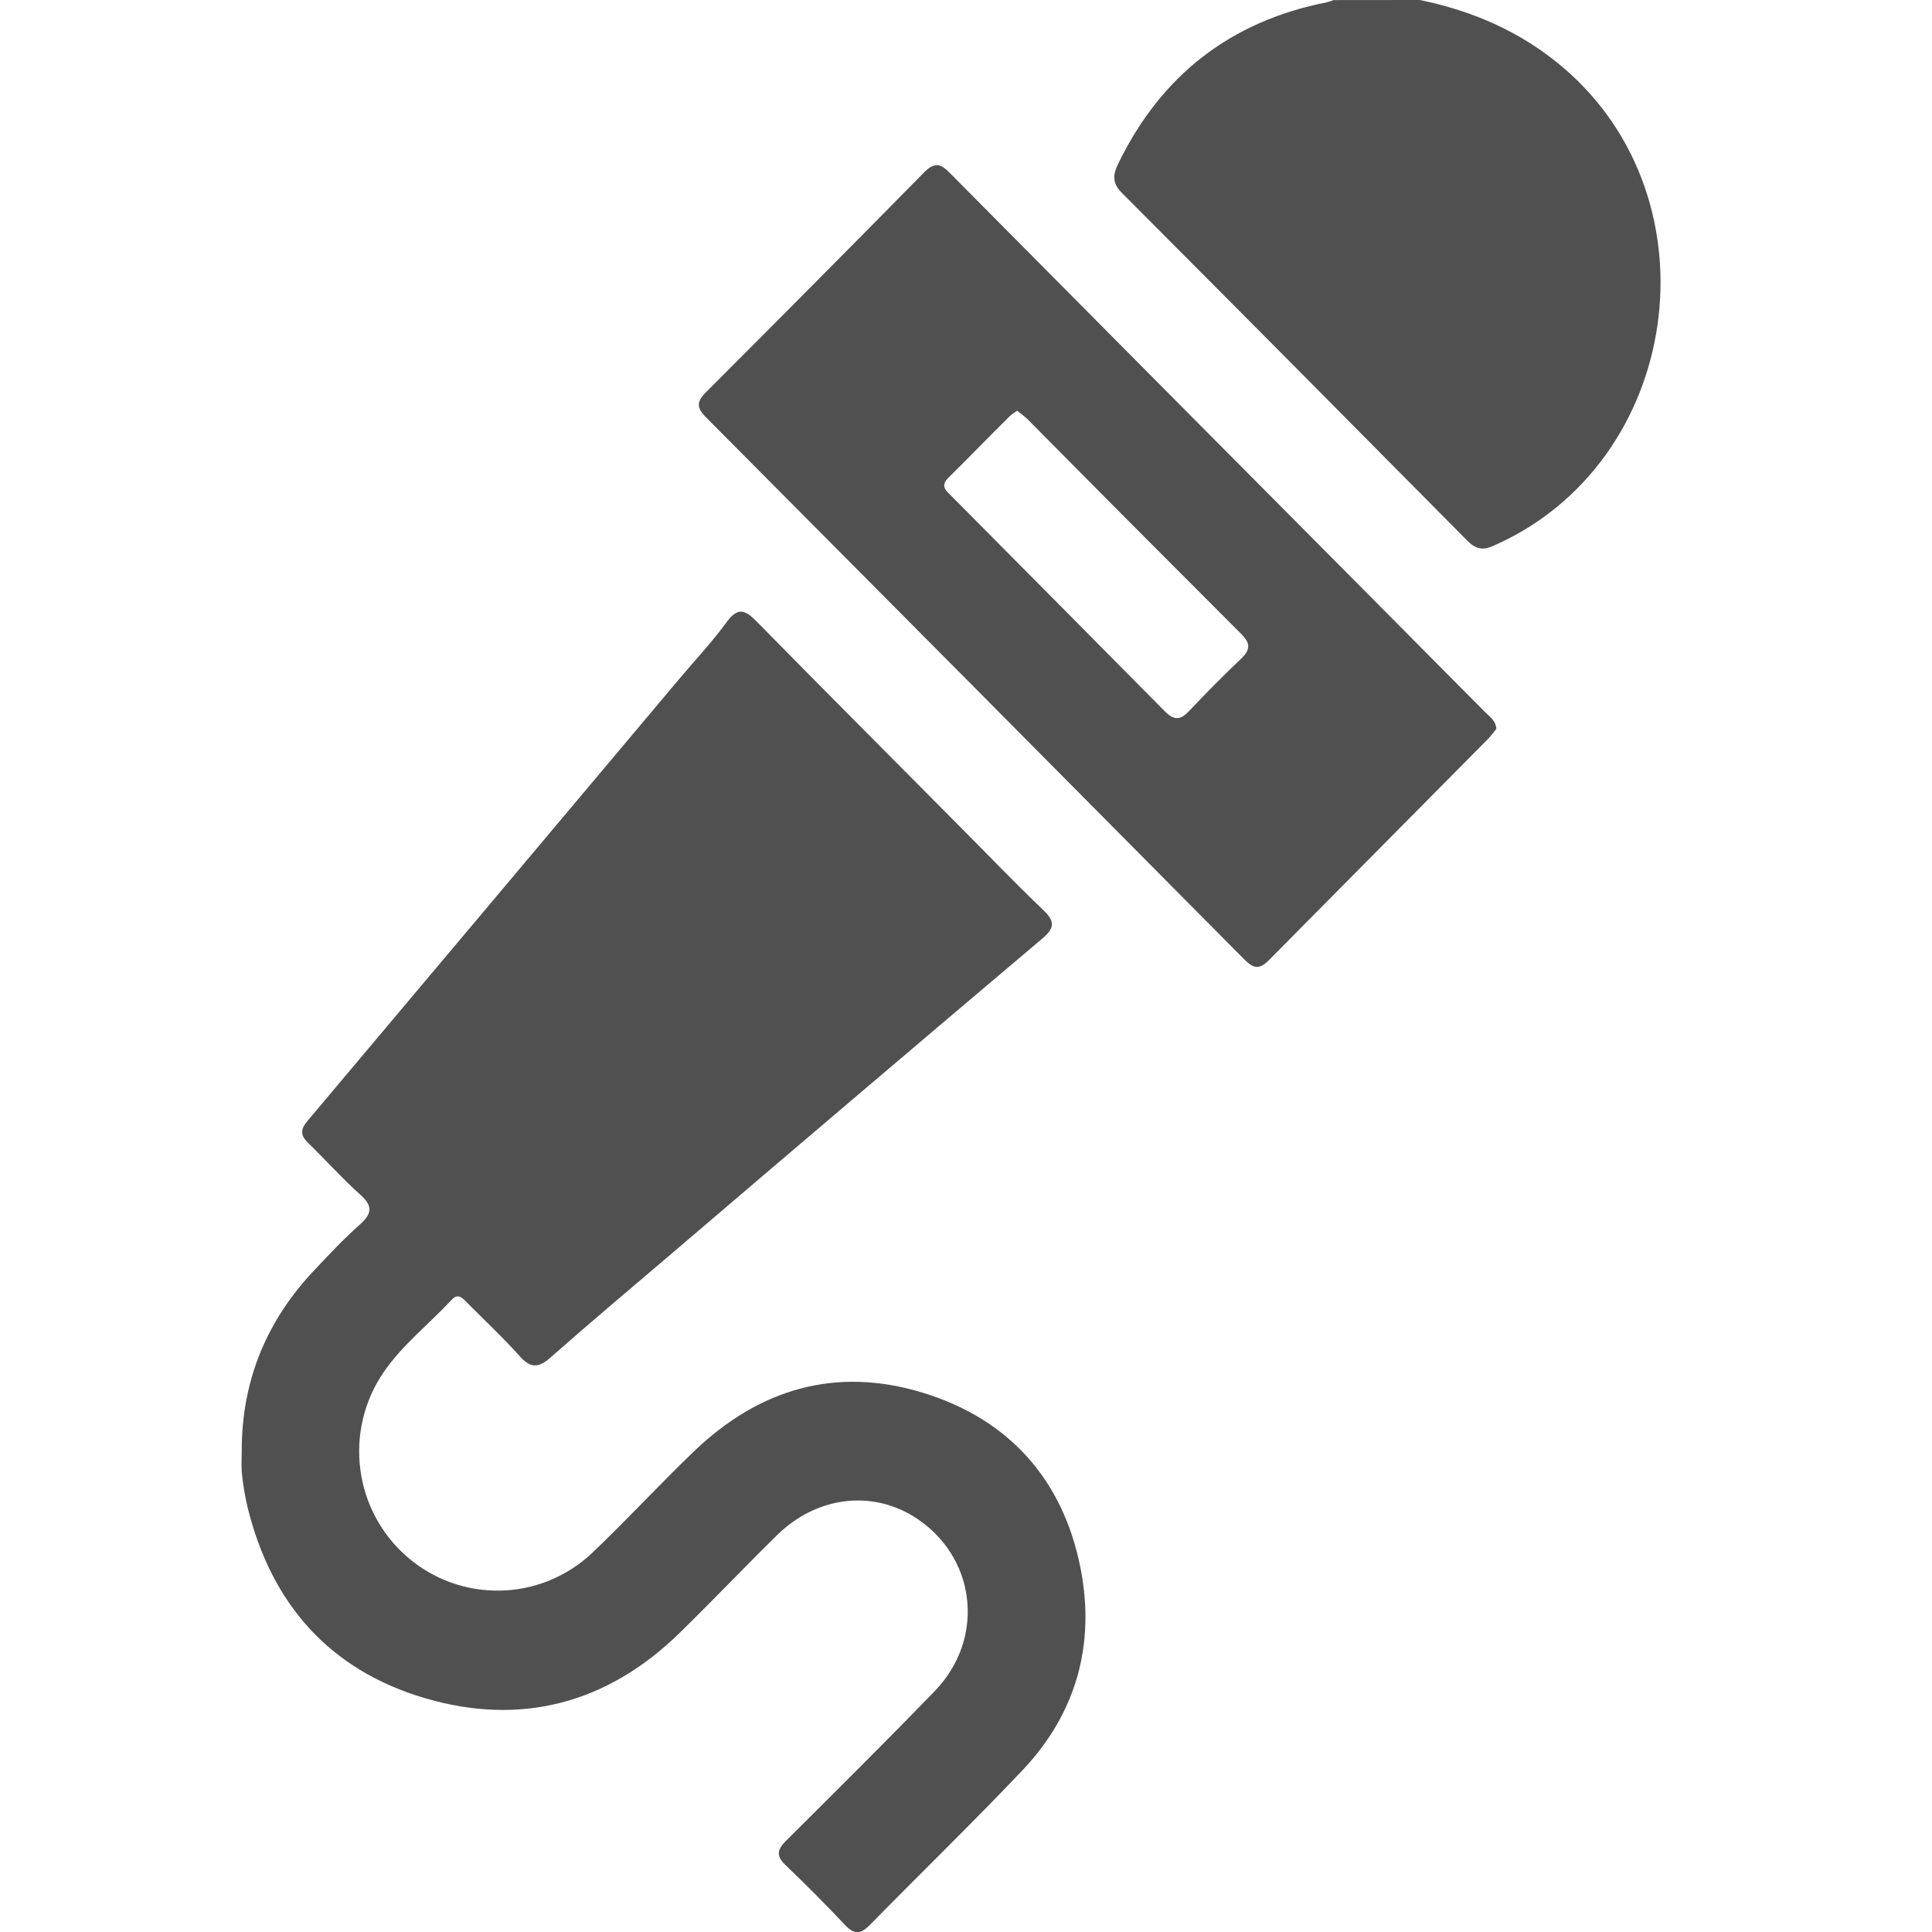 <svg width="24" height="24" viewBox="0 0 24 24" fill="none" xmlns="http://www.w3.org/2000/svg">
<g clip-path="url(#clip0_597_933)">
<path d="M17.639 0C18.295 0.136 18.891 0.393 19.41 0.832C21.361 2.485 20.89 5.754 18.552 6.78C18.414 6.843 18.327 6.817 18.225 6.714C16.801 5.275 15.374 3.838 13.944 2.404C13.819 2.282 13.819 2.181 13.89 2.035C14.424 0.934 15.287 0.265 16.479 0.029C16.509 0.022 16.539 0.012 16.567 0.001L17.639 0Z" fill="#505050"/>
<path d="M3.003 18.015C3.003 17.137 3.322 16.385 3.924 15.758C4.101 15.57 4.278 15.382 4.469 15.213C4.618 15.08 4.637 14.984 4.476 14.841C4.249 14.639 4.048 14.41 3.829 14.199C3.73 14.103 3.73 14.031 3.82 13.924C5.355 12.1 6.891 10.275 8.426 8.448C8.626 8.209 8.842 7.981 9.025 7.73C9.167 7.535 9.258 7.577 9.402 7.723C10.237 8.574 11.079 9.415 11.919 10.263C12.265 10.611 12.604 10.965 12.96 11.305C13.099 11.439 13.108 11.522 12.954 11.654C11.402 12.966 9.854 14.282 8.309 15.602C7.817 16.021 7.322 16.437 6.838 16.864C6.689 16.996 6.589 16.997 6.455 16.846C6.247 16.613 6.019 16.401 5.799 16.179C5.743 16.122 5.69 16.06 5.609 16.148C5.329 16.45 4.997 16.706 4.763 17.05C4.523 17.402 4.421 17.83 4.476 18.253C4.53 18.675 4.738 19.063 5.059 19.341C5.38 19.619 5.792 19.768 6.215 19.759C6.638 19.751 7.043 19.585 7.353 19.294C7.788 18.881 8.194 18.438 8.626 18.024C9.435 17.252 10.384 16.973 11.457 17.299C12.529 17.624 13.209 18.378 13.425 19.492C13.607 20.432 13.367 21.284 12.71 21.982C12.087 22.64 11.438 23.267 10.806 23.912C10.695 24.024 10.619 24.038 10.501 23.917C10.261 23.662 10.014 23.413 9.76 23.171C9.639 23.056 9.653 22.978 9.765 22.866C10.384 22.251 11.003 21.636 11.61 21.009C12.255 20.343 12.124 19.317 11.346 18.836C10.811 18.508 10.139 18.595 9.656 19.067C9.245 19.471 8.847 19.89 8.435 20.292C7.538 21.165 6.467 21.444 5.281 21.096C4.094 20.747 3.367 19.923 3.073 18.714C3.043 18.584 3.021 18.453 3.007 18.321C2.995 18.219 3.003 18.119 3.003 18.015Z" fill="#505050"/>
<path d="M18.588 9.054C18.558 9.095 18.526 9.134 18.493 9.171C17.582 10.09 16.671 11.01 15.761 11.929C15.641 12.051 15.567 12.028 15.458 11.919C13.229 9.67 10.999 7.425 8.769 5.183C8.656 5.069 8.649 4.995 8.765 4.877C9.674 3.968 10.58 3.056 11.482 2.139C11.645 1.972 11.726 2.077 11.836 2.186C13.564 3.928 15.293 5.67 17.023 7.41C17.5 7.891 17.978 8.372 18.454 8.852C18.508 8.905 18.581 8.95 18.588 9.054ZM12.637 5.101C12.603 5.123 12.57 5.147 12.54 5.173C12.286 5.424 12.036 5.684 11.781 5.935C11.675 6.038 11.755 6.098 11.821 6.164C12.705 7.054 13.588 7.945 14.47 8.836C14.589 8.956 14.668 8.943 14.775 8.829C14.983 8.608 15.197 8.392 15.418 8.182C15.535 8.071 15.535 7.99 15.418 7.874C14.531 6.988 13.646 6.099 12.764 5.207C12.725 5.17 12.681 5.139 12.634 5.101H12.637Z" fill="#505050"/>
</g>
<defs>
<clipPath id="clip0_597_933">
<rect width="17.628" height="24" fill="white" transform="translate(3)"/>
</clipPath>
</defs>
</svg>
